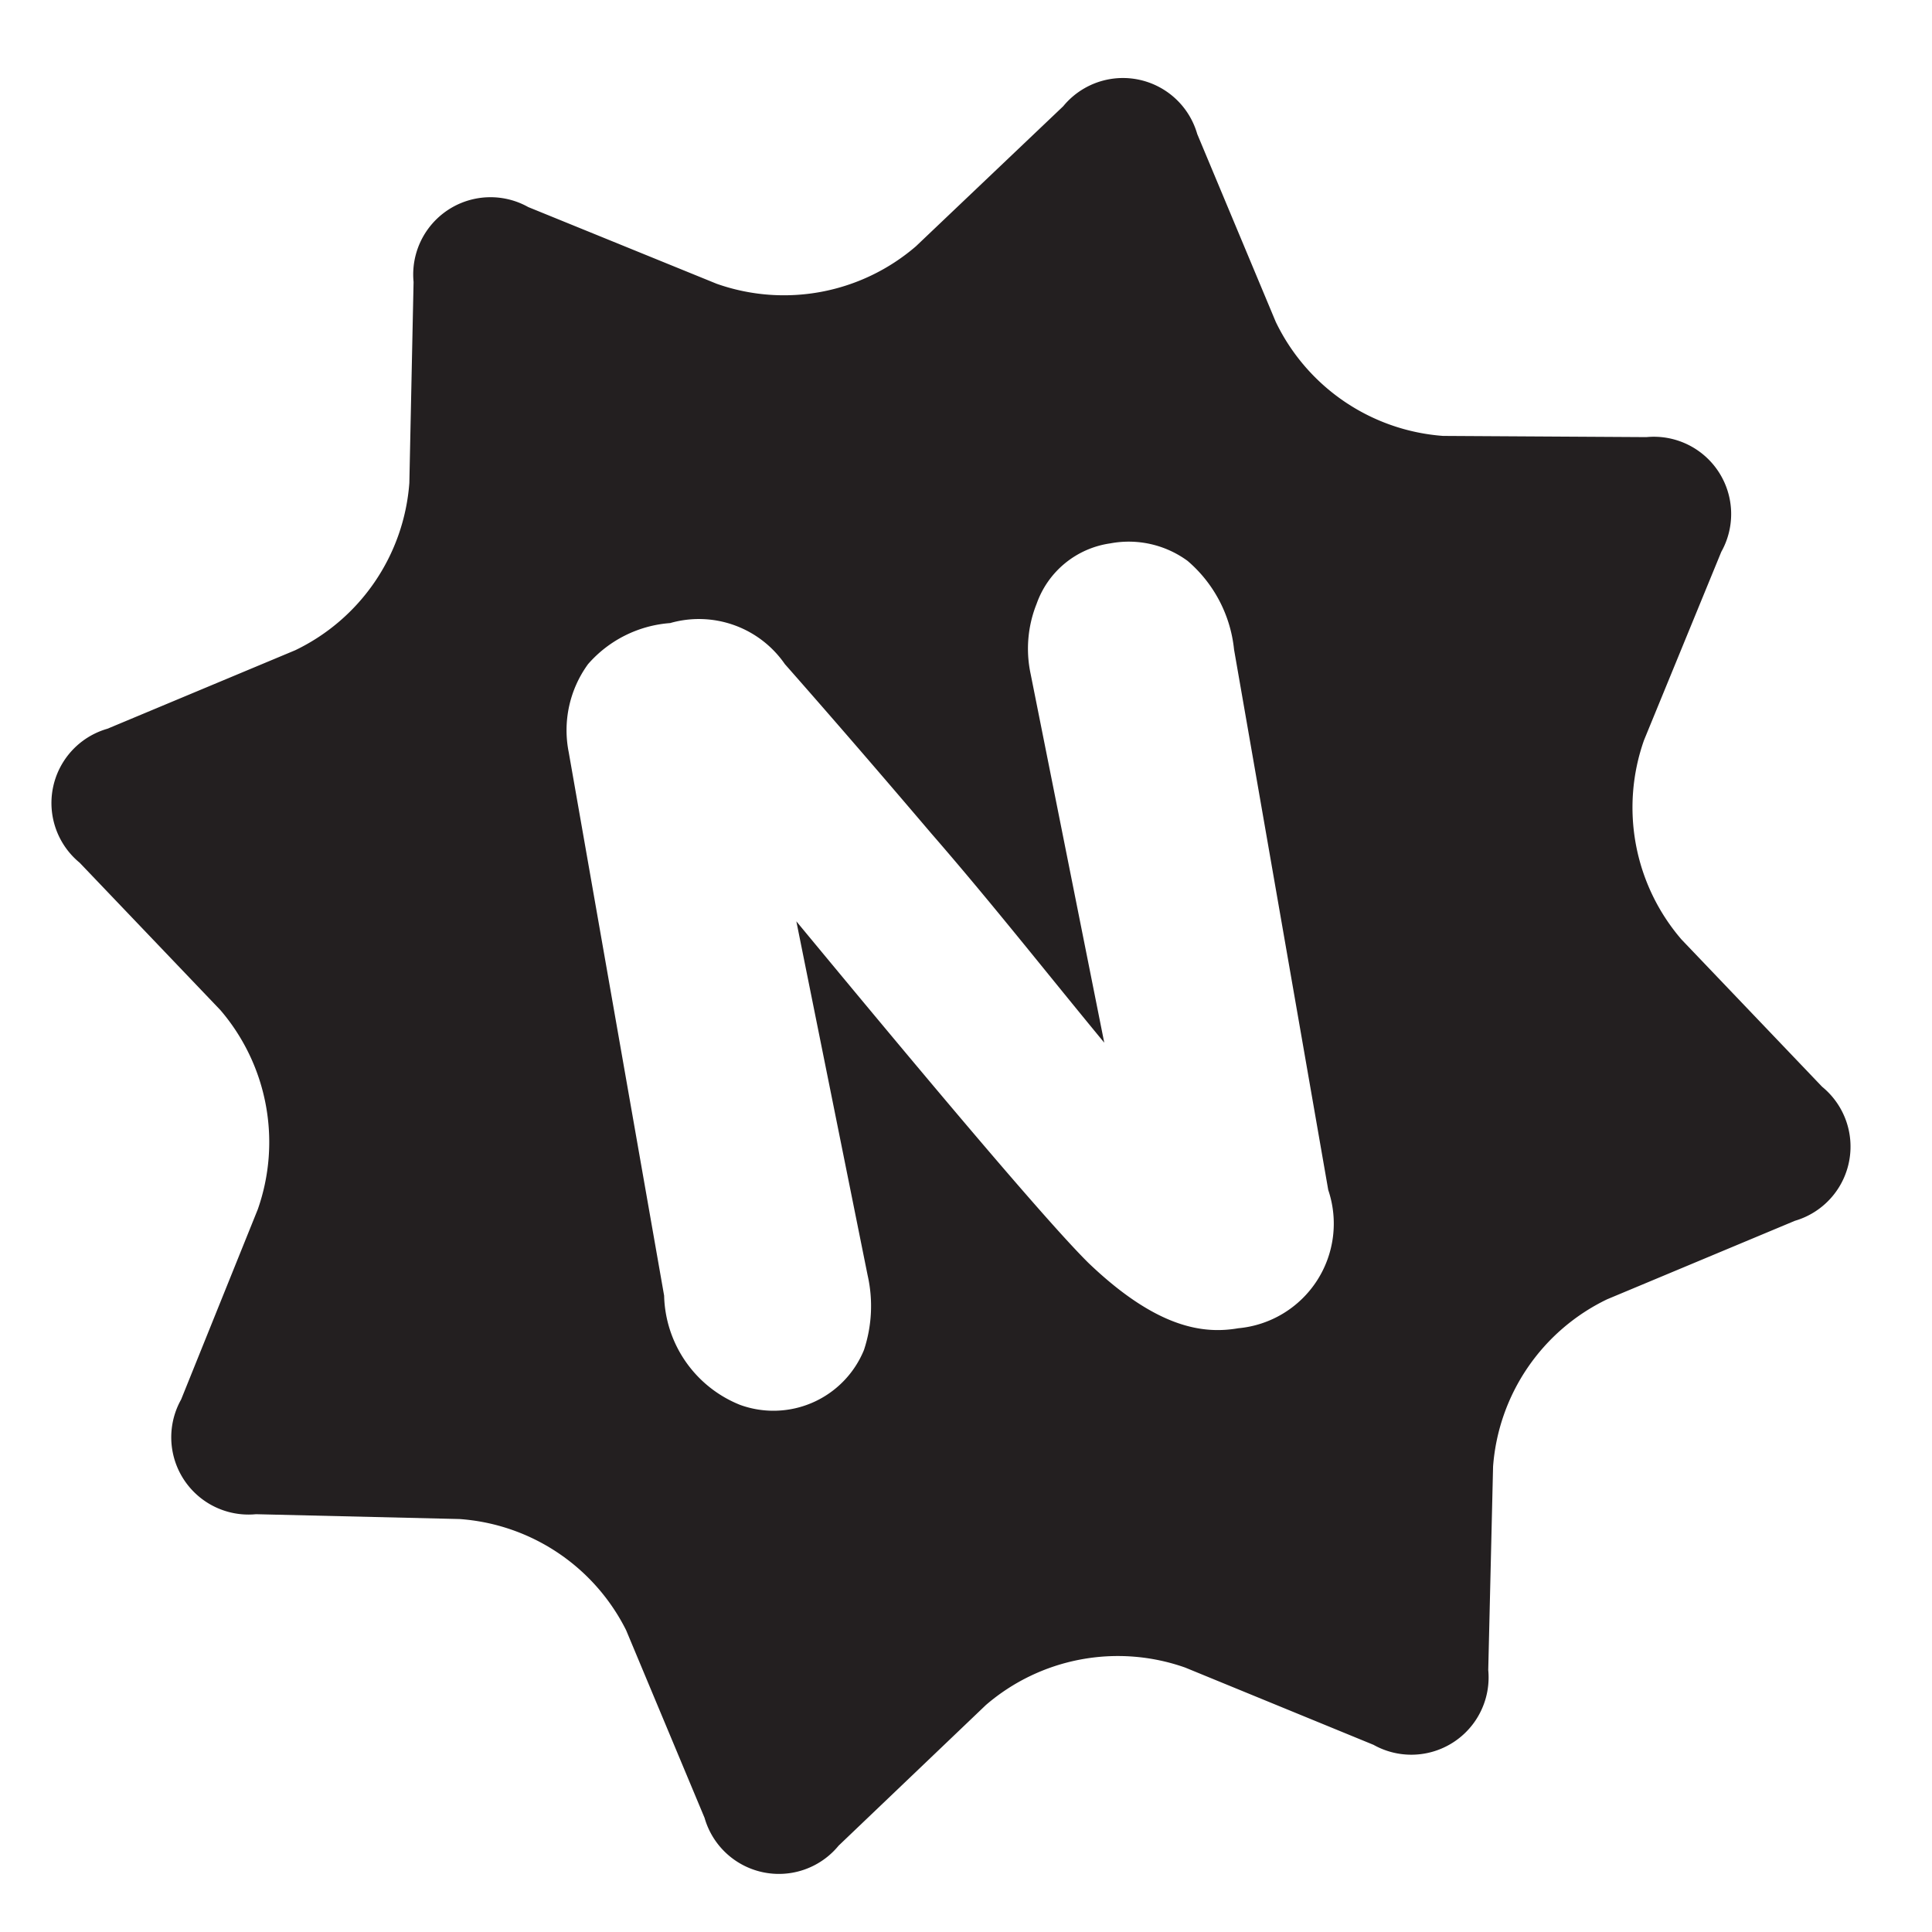<?xml version="1.0" standalone="no"?><!DOCTYPE svg PUBLIC "-//W3C//DTD SVG 1.1//EN" "http://www.w3.org/Graphics/SVG/1.1/DTD/svg11.dtd"><svg t="1573183008388" class="icon" viewBox="0 0 1024 1024" version="1.1" xmlns="http://www.w3.org/2000/svg" p-id="3923" xmlns:xlink="http://www.w3.org/1999/xlink" width="200" height="200"><defs><style type="text/css"></style></defs><path d="M965.76 576l-74.56-78.08a107.2 107.2 0 0 1-19.84-105.6l40.96-99.84a40.96 40.96 0 0 0-39.68-60.8l-107.84-0.64a107.2 107.2 0 0 1-88.64-60.48l-41.6-99.52a40.96 40.96 0 0 0-71.04-14.72l-78.08 74.24a107.2 107.2 0 0 1-105.6 19.84L280 109.76a40.96 40.96 0 0 0-60.8 39.68L216.96 256a107.2 107.2 0 0 1-60.48 88.64l-99.52 41.6a40.96 40.96 0 0 0-14.72 71.04l74.56 78.08a107.52 107.52 0 0 1 19.84 105.6L96 741.76a40.96 40.96 0 0 0 39.68 60.8l107.84 2.56A107.2 107.2 0 0 1 331.84 864l41.6 99.52a40.96 40.96 0 0 0 71.04 14.72l78.08-74.56a107.2 107.2 0 0 1 105.6-19.84l99.84 40.96a40.96 40.96 0 0 0 60.8-39.68l2.56-107.84a107.2 107.2 0 0 1 60.48-88.64l99.52-41.6a40.96 40.96 0 0 0 14.4-71.04z m-309.44 128c-18.56 3.2-43.2 0-79.36-34.56-25.28-24.96-102.72-118.08-154.88-181.12l37.76 187.52a73.92 73.92 0 0 1-1.92 39.68 51.84 51.84 0 0 1-65.6 29.12A64 64 0 0 1 352 686.72l-50.56-288A59.52 59.52 0 0 1 311.68 352a64 64 0 0 1 43.52-21.76A55.36 55.36 0 0 1 416 352c26.24 29.76 52.16 59.84 77.76 89.92 32 36.8 61.12 73.92 91.52 110.72l-39.04-195.52a64 64 0 0 1 3.2-37.12 48.64 48.64 0 0 1 39.04-32 52.8 52.8 0 0 1 40.96 9.28 71.36 71.36 0 0 1 24.64 47.04L704 630.72A55.68 55.68 0 0 1 656.32 704z" fill="#231F20" p-id="3924"></path></svg>